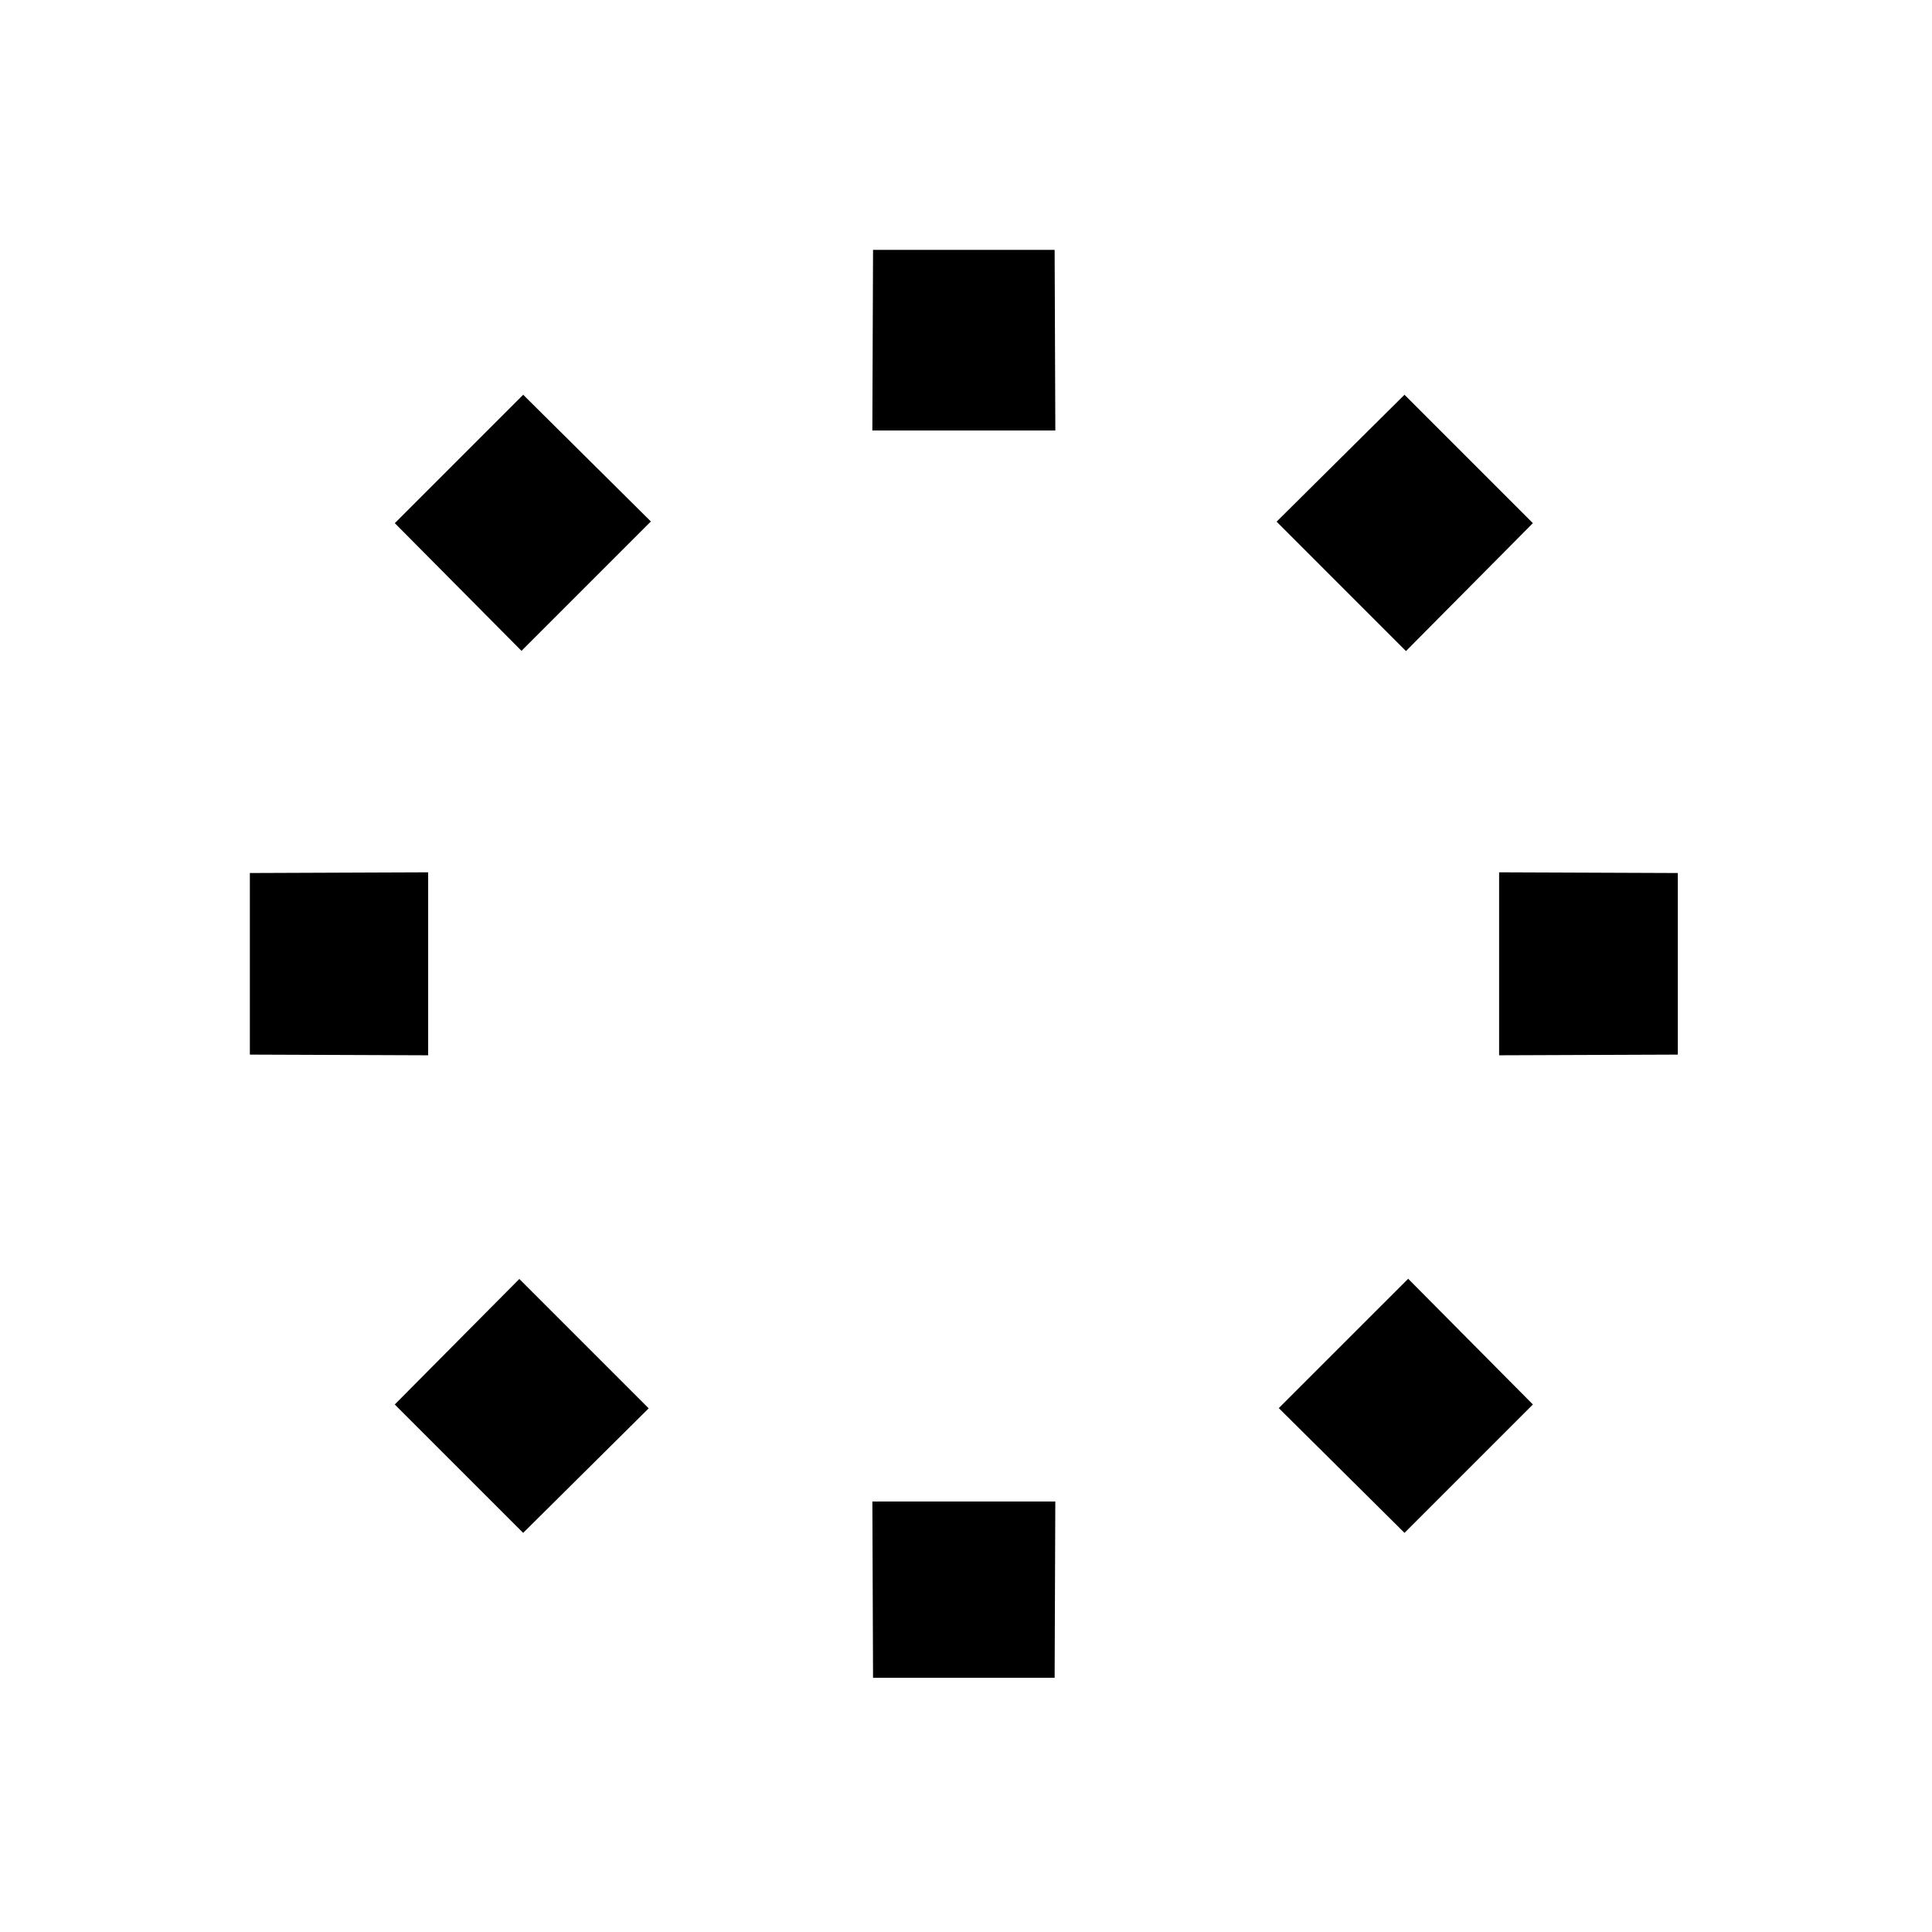 <svg viewBox="0 0 80 80" fill="none">
  <path fill-rule="evenodd" clip-rule="evenodd" d="M52.861 21.601L58.218 26.959L63.473 21.663L58.157 16.346L52.861 21.601ZM69.475 36.15L62.075 36.121V43.697L69.475 43.669V36.15ZM63.474 58.156L58.309 52.951L52.952 58.307L58.158 63.473L63.474 58.156ZM43.67 69.475L43.698 62.173H36.123L36.151 69.475L43.67 69.475ZM21.663 63.473L26.861 58.316L21.504 52.959L16.346 58.157L21.663 63.473ZM10.346 43.669L17.729 43.697L17.729 36.121L10.346 36.15L10.346 43.669ZM16.348 21.663L21.594 26.95L26.951 21.593L21.664 16.346L16.348 21.663ZM36.151 10.346L36.122 17.827L43.699 17.827L43.67 10.346L36.151 10.346Z" fill="currentColor" />
</svg>